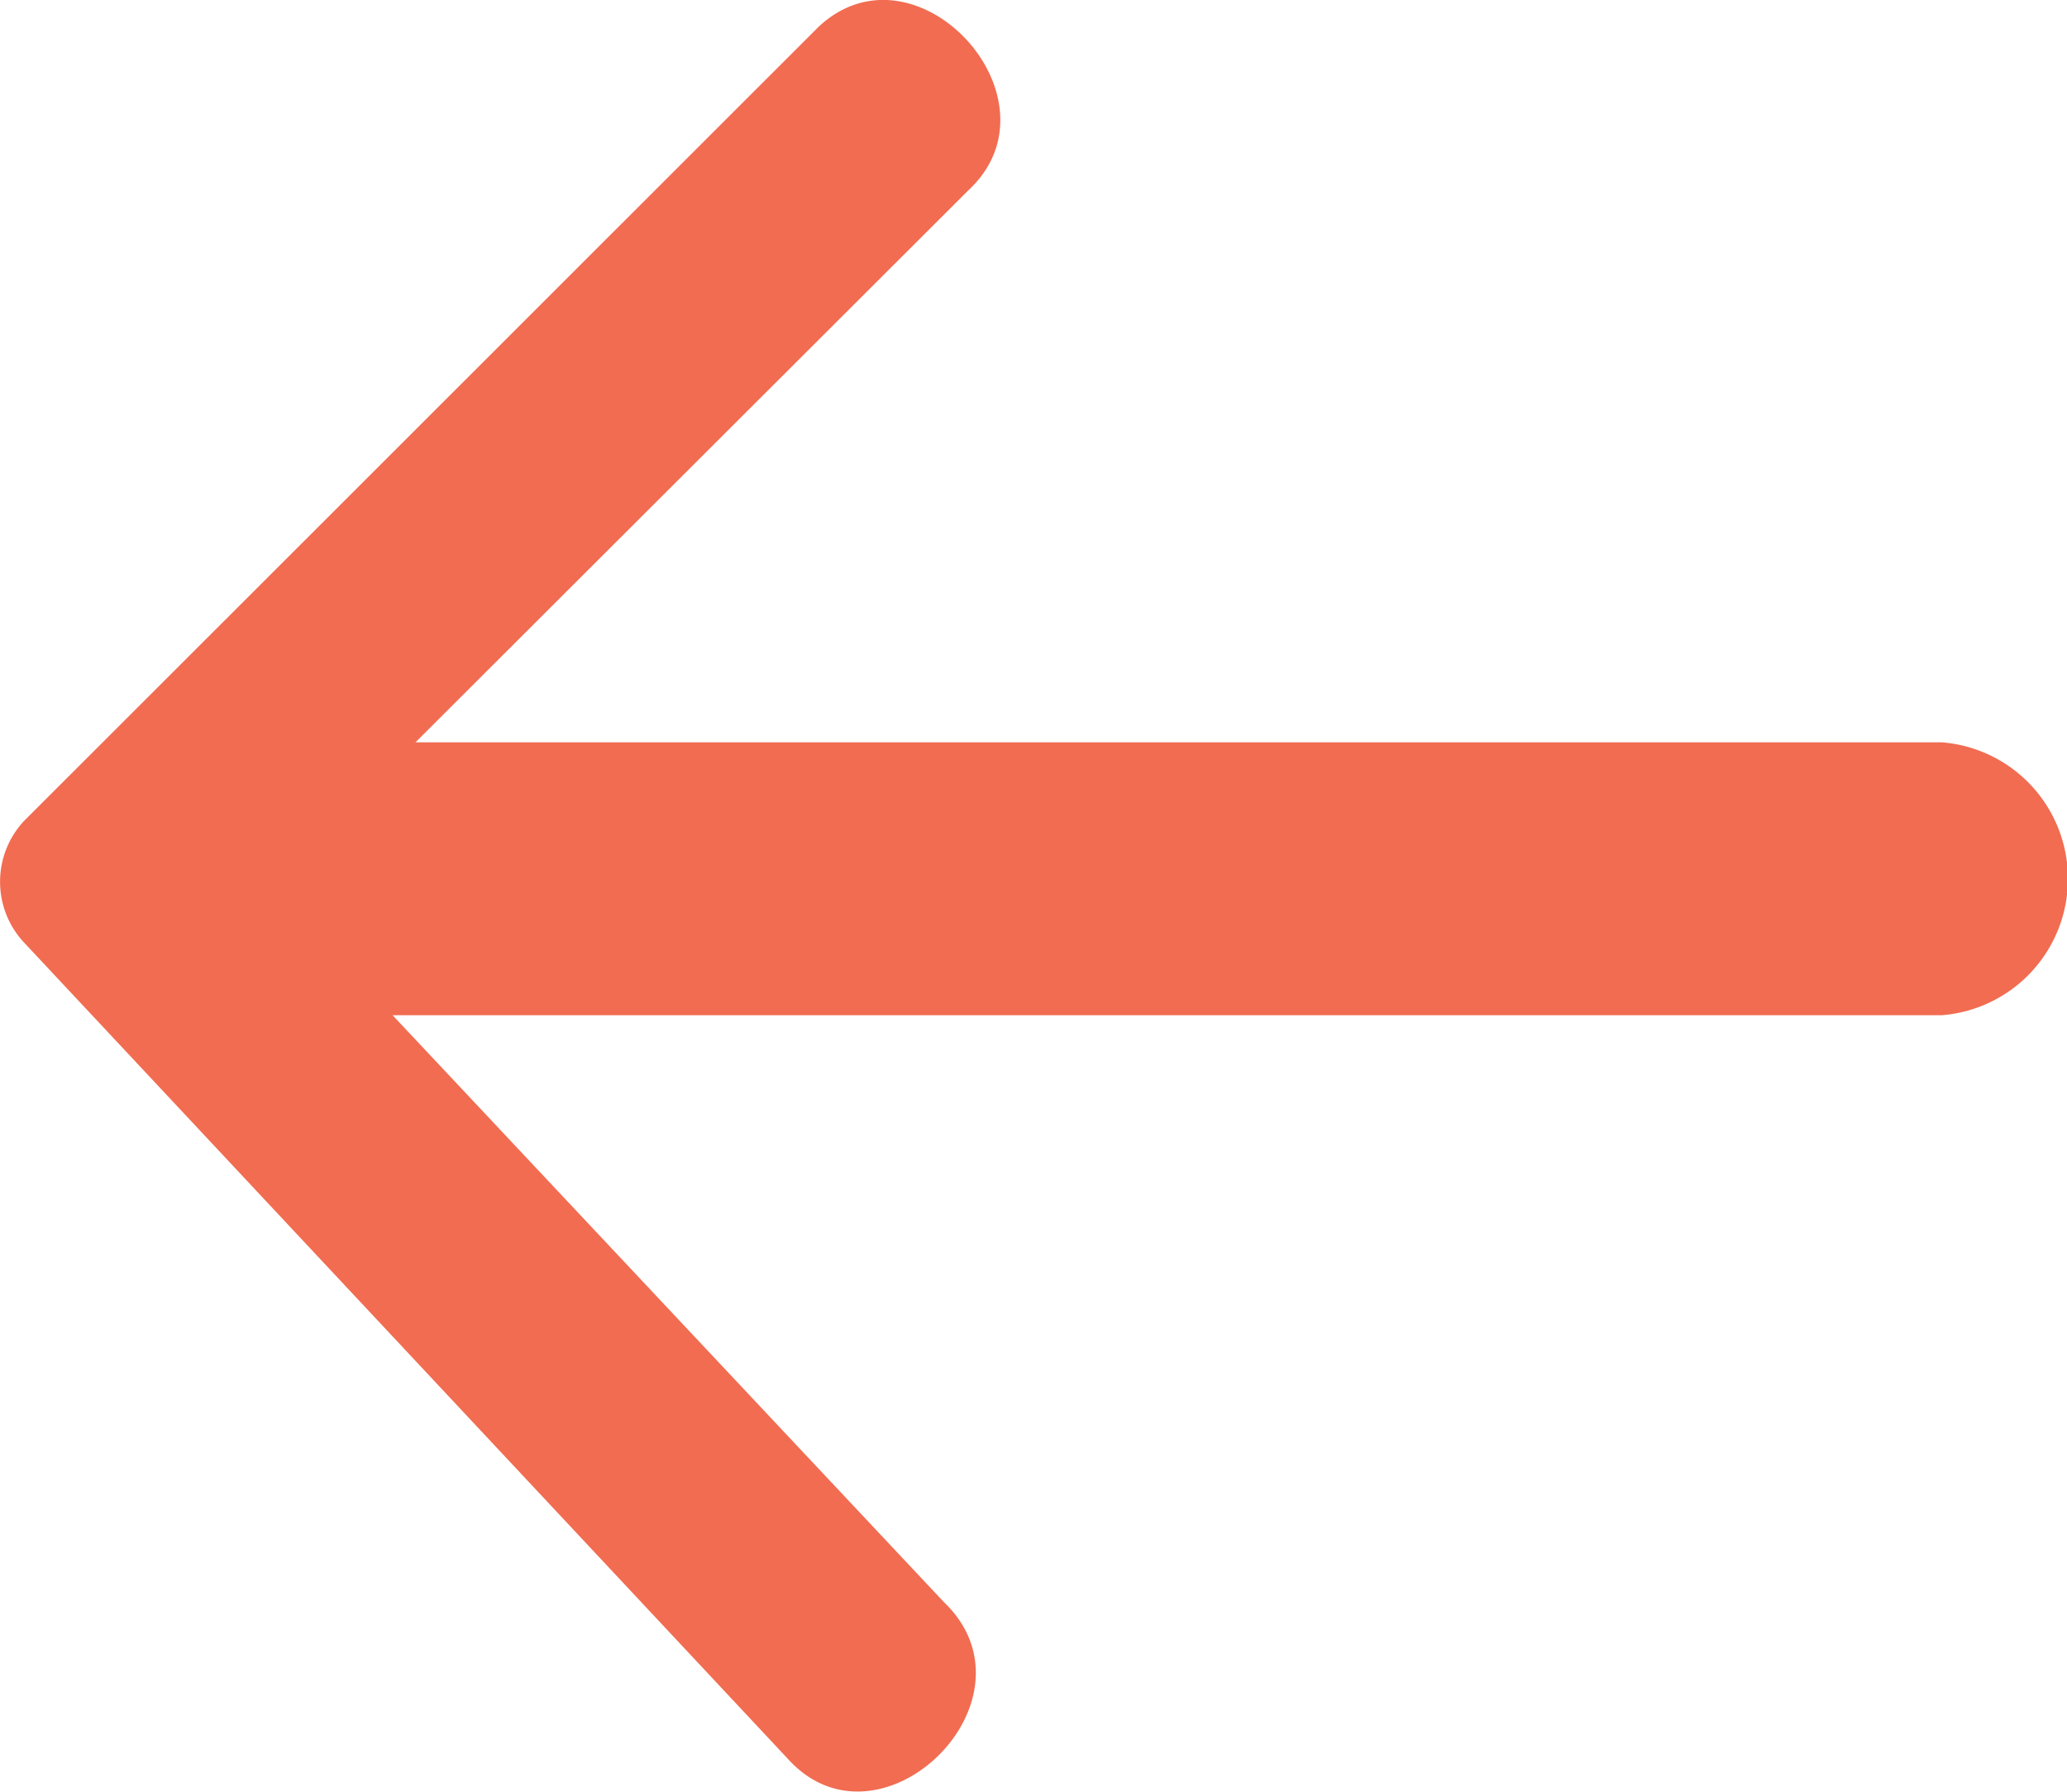<svg xmlns="http://www.w3.org/2000/svg" width="15" height="13" viewBox="0 0 15 13">
  <path id="Fill_5" data-name="Fill 5" d="M-8.14,11.635l-4.011-4.269H-.909a.993.993,0,0,0,0-1.98H-11.985l4.012-4.005C-7.261.721-8.349-.467-9.058.193l-5.769,5.765a.646.646,0,0,0,0,.879l5.559,5.94c.669.706,1.839-.439,1.128-1.143" transform="translate(15)" fill="#f16c51"/>
</svg>
